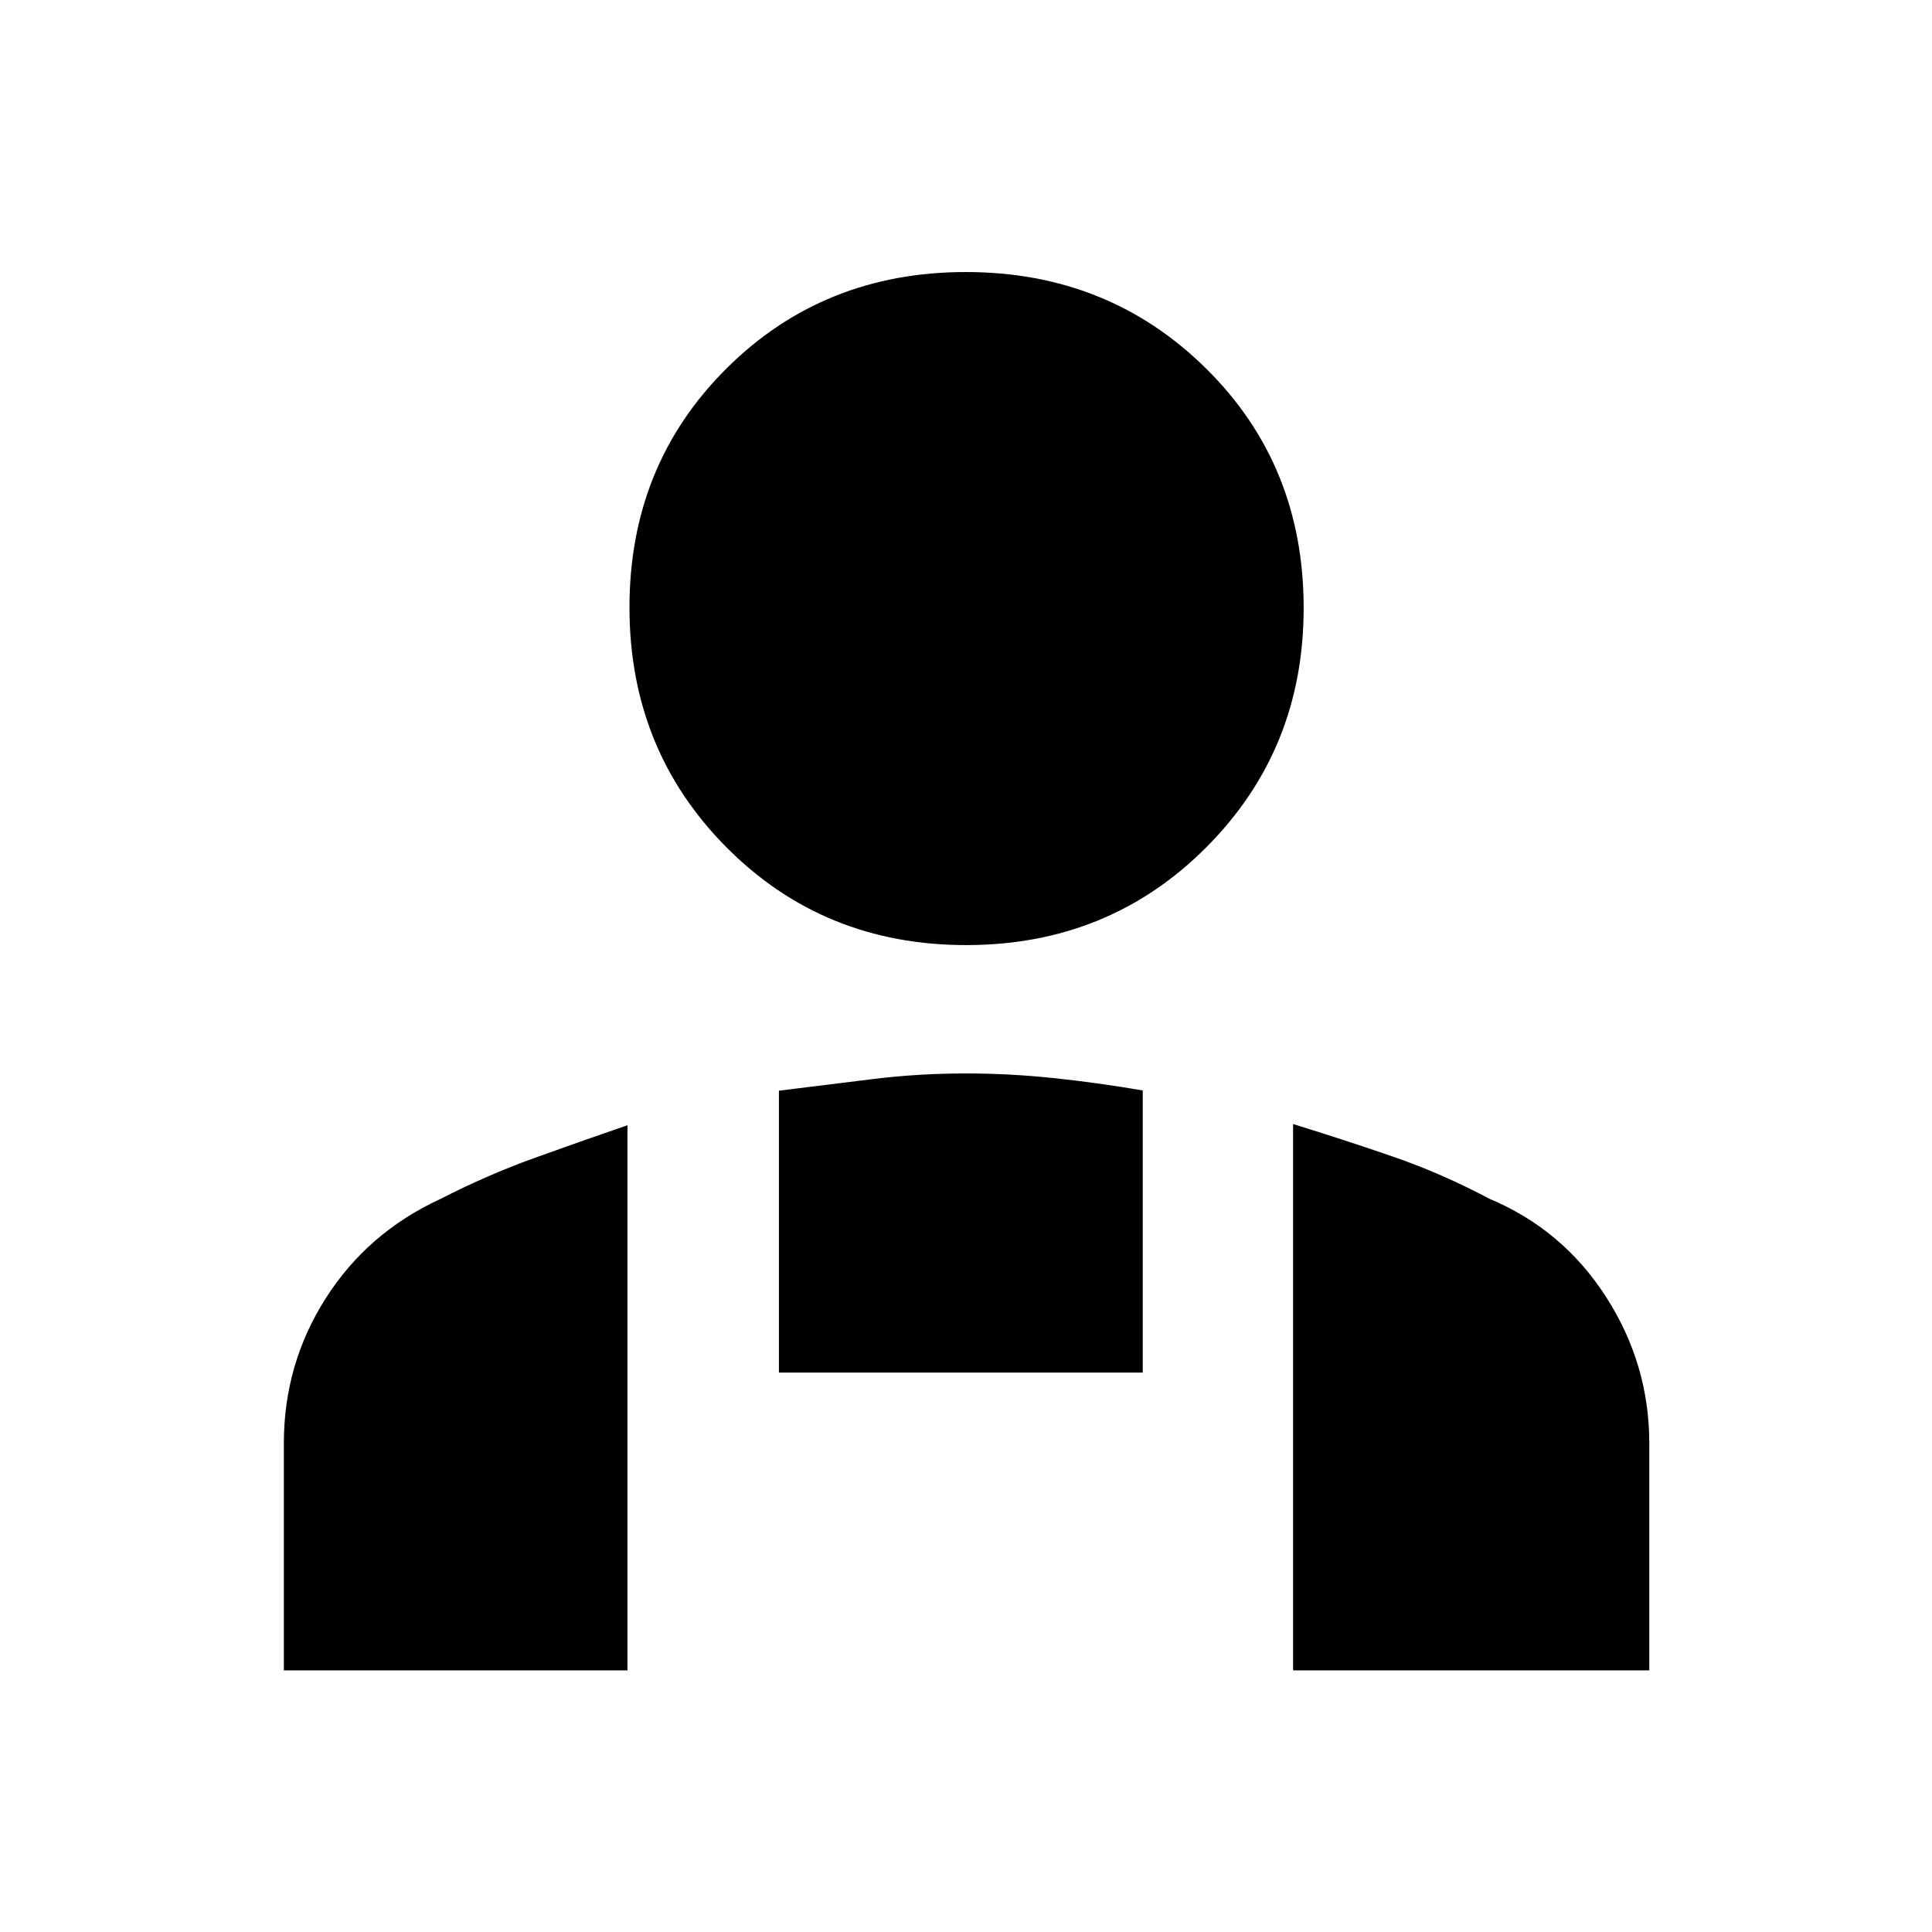 <svg xmlns="http://www.w3.org/2000/svg" height="48" viewBox="0 -960 960 960" width="48"><path d="M480.09-490.391q-70.813 0-119.061-48.53-48.247-48.53-48.247-119.253 0-70.724 48.157-118.688 48.157-47.965 118.971-47.965 70.814 0 119.343 47.901 48.53 47.901 48.53 119.034 0 70.441-48.44 118.971-48.439 48.53-119.253 48.53ZM642.522-130v-271.479q25.869 8 49.762 16.239 23.892 8.239 47.85 20.913 36.378 15.291 57.883 48.717 21.505 33.426 21.505 72.769V-130h-177ZM387.044-277.957v-140.089q24.304-2.998 46.782-5.781 22.478-2.782 46.174-2.782 21.5 0 43.348 2.282 21.848 2.283 44.478 6.172v140.198H387.044ZM141.043-130v-112.841q0-39.369 20.793-72.022 20.793-32.652 56.86-49.311 23.148-11.86 46.279-20.219 23.13-8.358 46.808-16.477V-130h-170.74Z"/></svg>